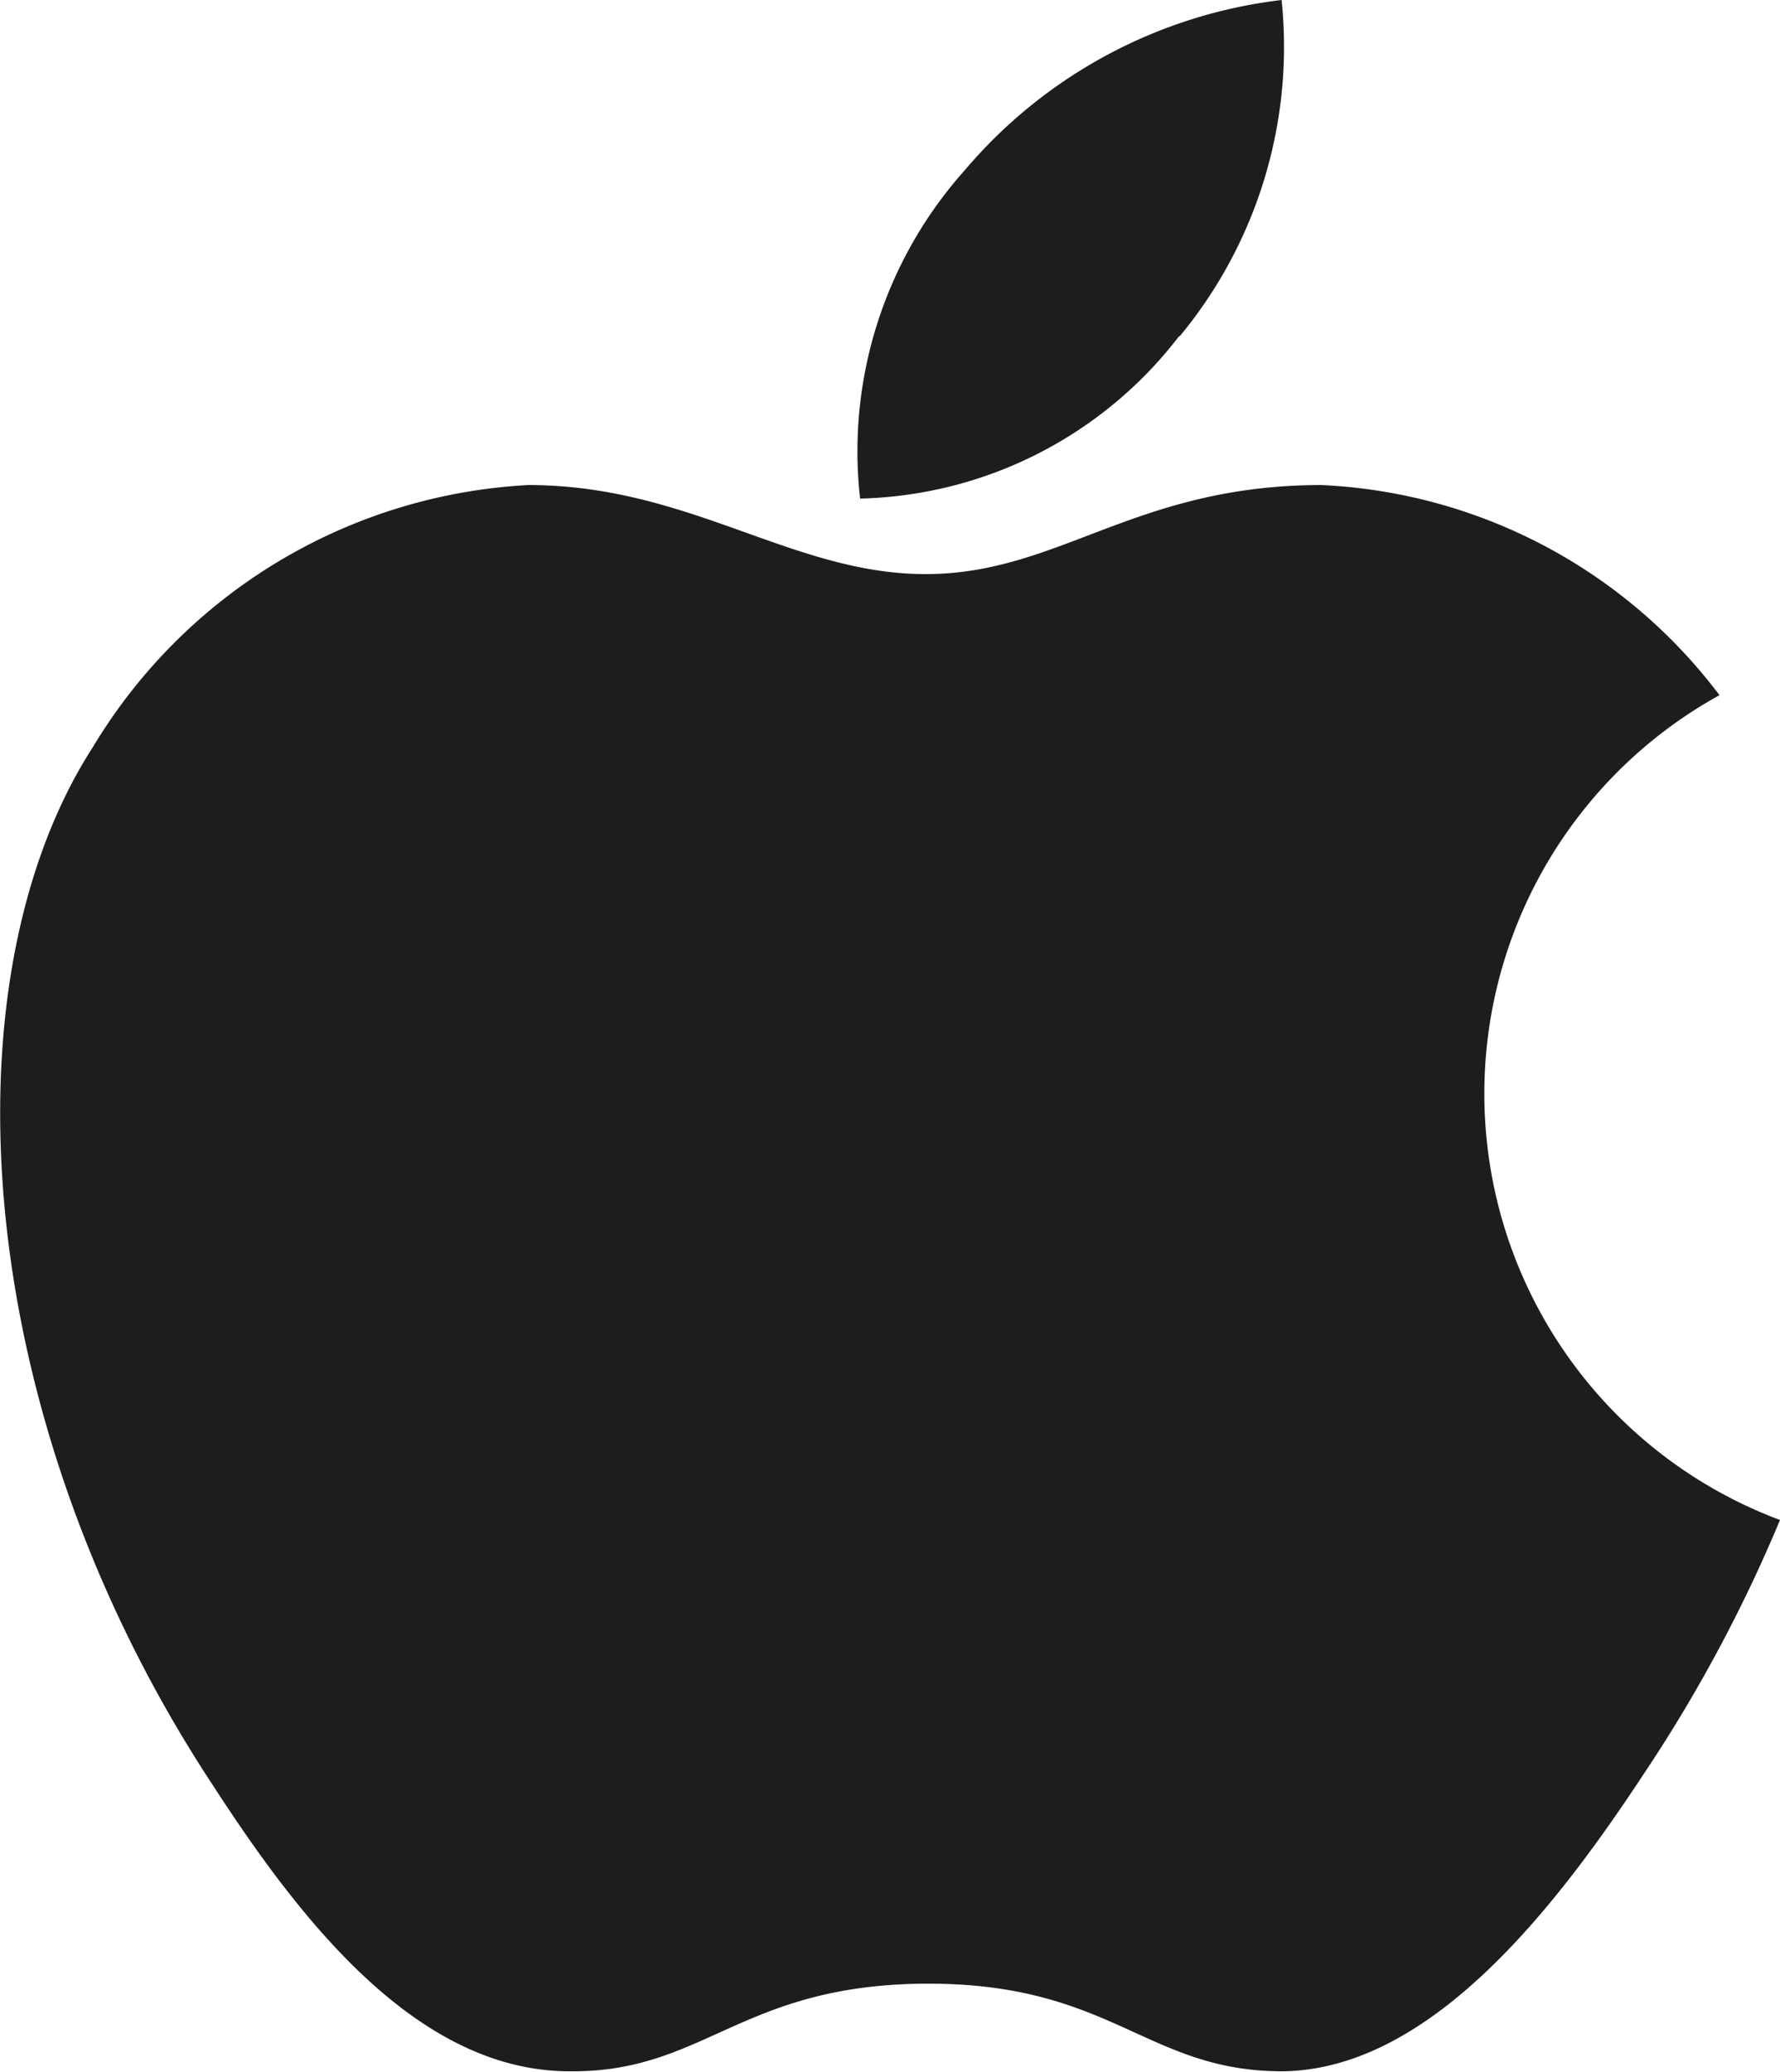 <svg id="Layer_1" data-name="Layer 1" xmlns="http://www.w3.org/2000/svg" viewBox="0 0 25 29.09"><defs><style>.cls-1{fill:#1d1d1b;fill-rule:evenodd;}</style></defs><title>apple-music-min</title><path class="cls-1" d="M25,21.34a20.84,20.84,0,0,1-1.89,3.53c-1.23,1.87-3,4.19-5.1,4.21-1.91,0-2.39-1.24-5-1.23S9.9,29.1,8,29.08c-2.14,0-3.78-2.12-5-4C-.44,19.87-.8,13.74,1.31,10.48A7.6,7.6,0,0,1,7.42,6.81c2.27,0,3.7,1.25,5.58,1.25s2.93-1.25,5.56-1.25a7.42,7.42,0,0,1,5.59,2.95A6.39,6.39,0,0,0,25,21.34Z"/><path class="cls-1" d="M16.57,4.72A6.37,6.37,0,0,0,18,0a6.89,6.89,0,0,0-4.45,2.39A5.92,5.92,0,0,0,12.08,7a5.82,5.82,0,0,0,4.48-2.28Z"/></svg>